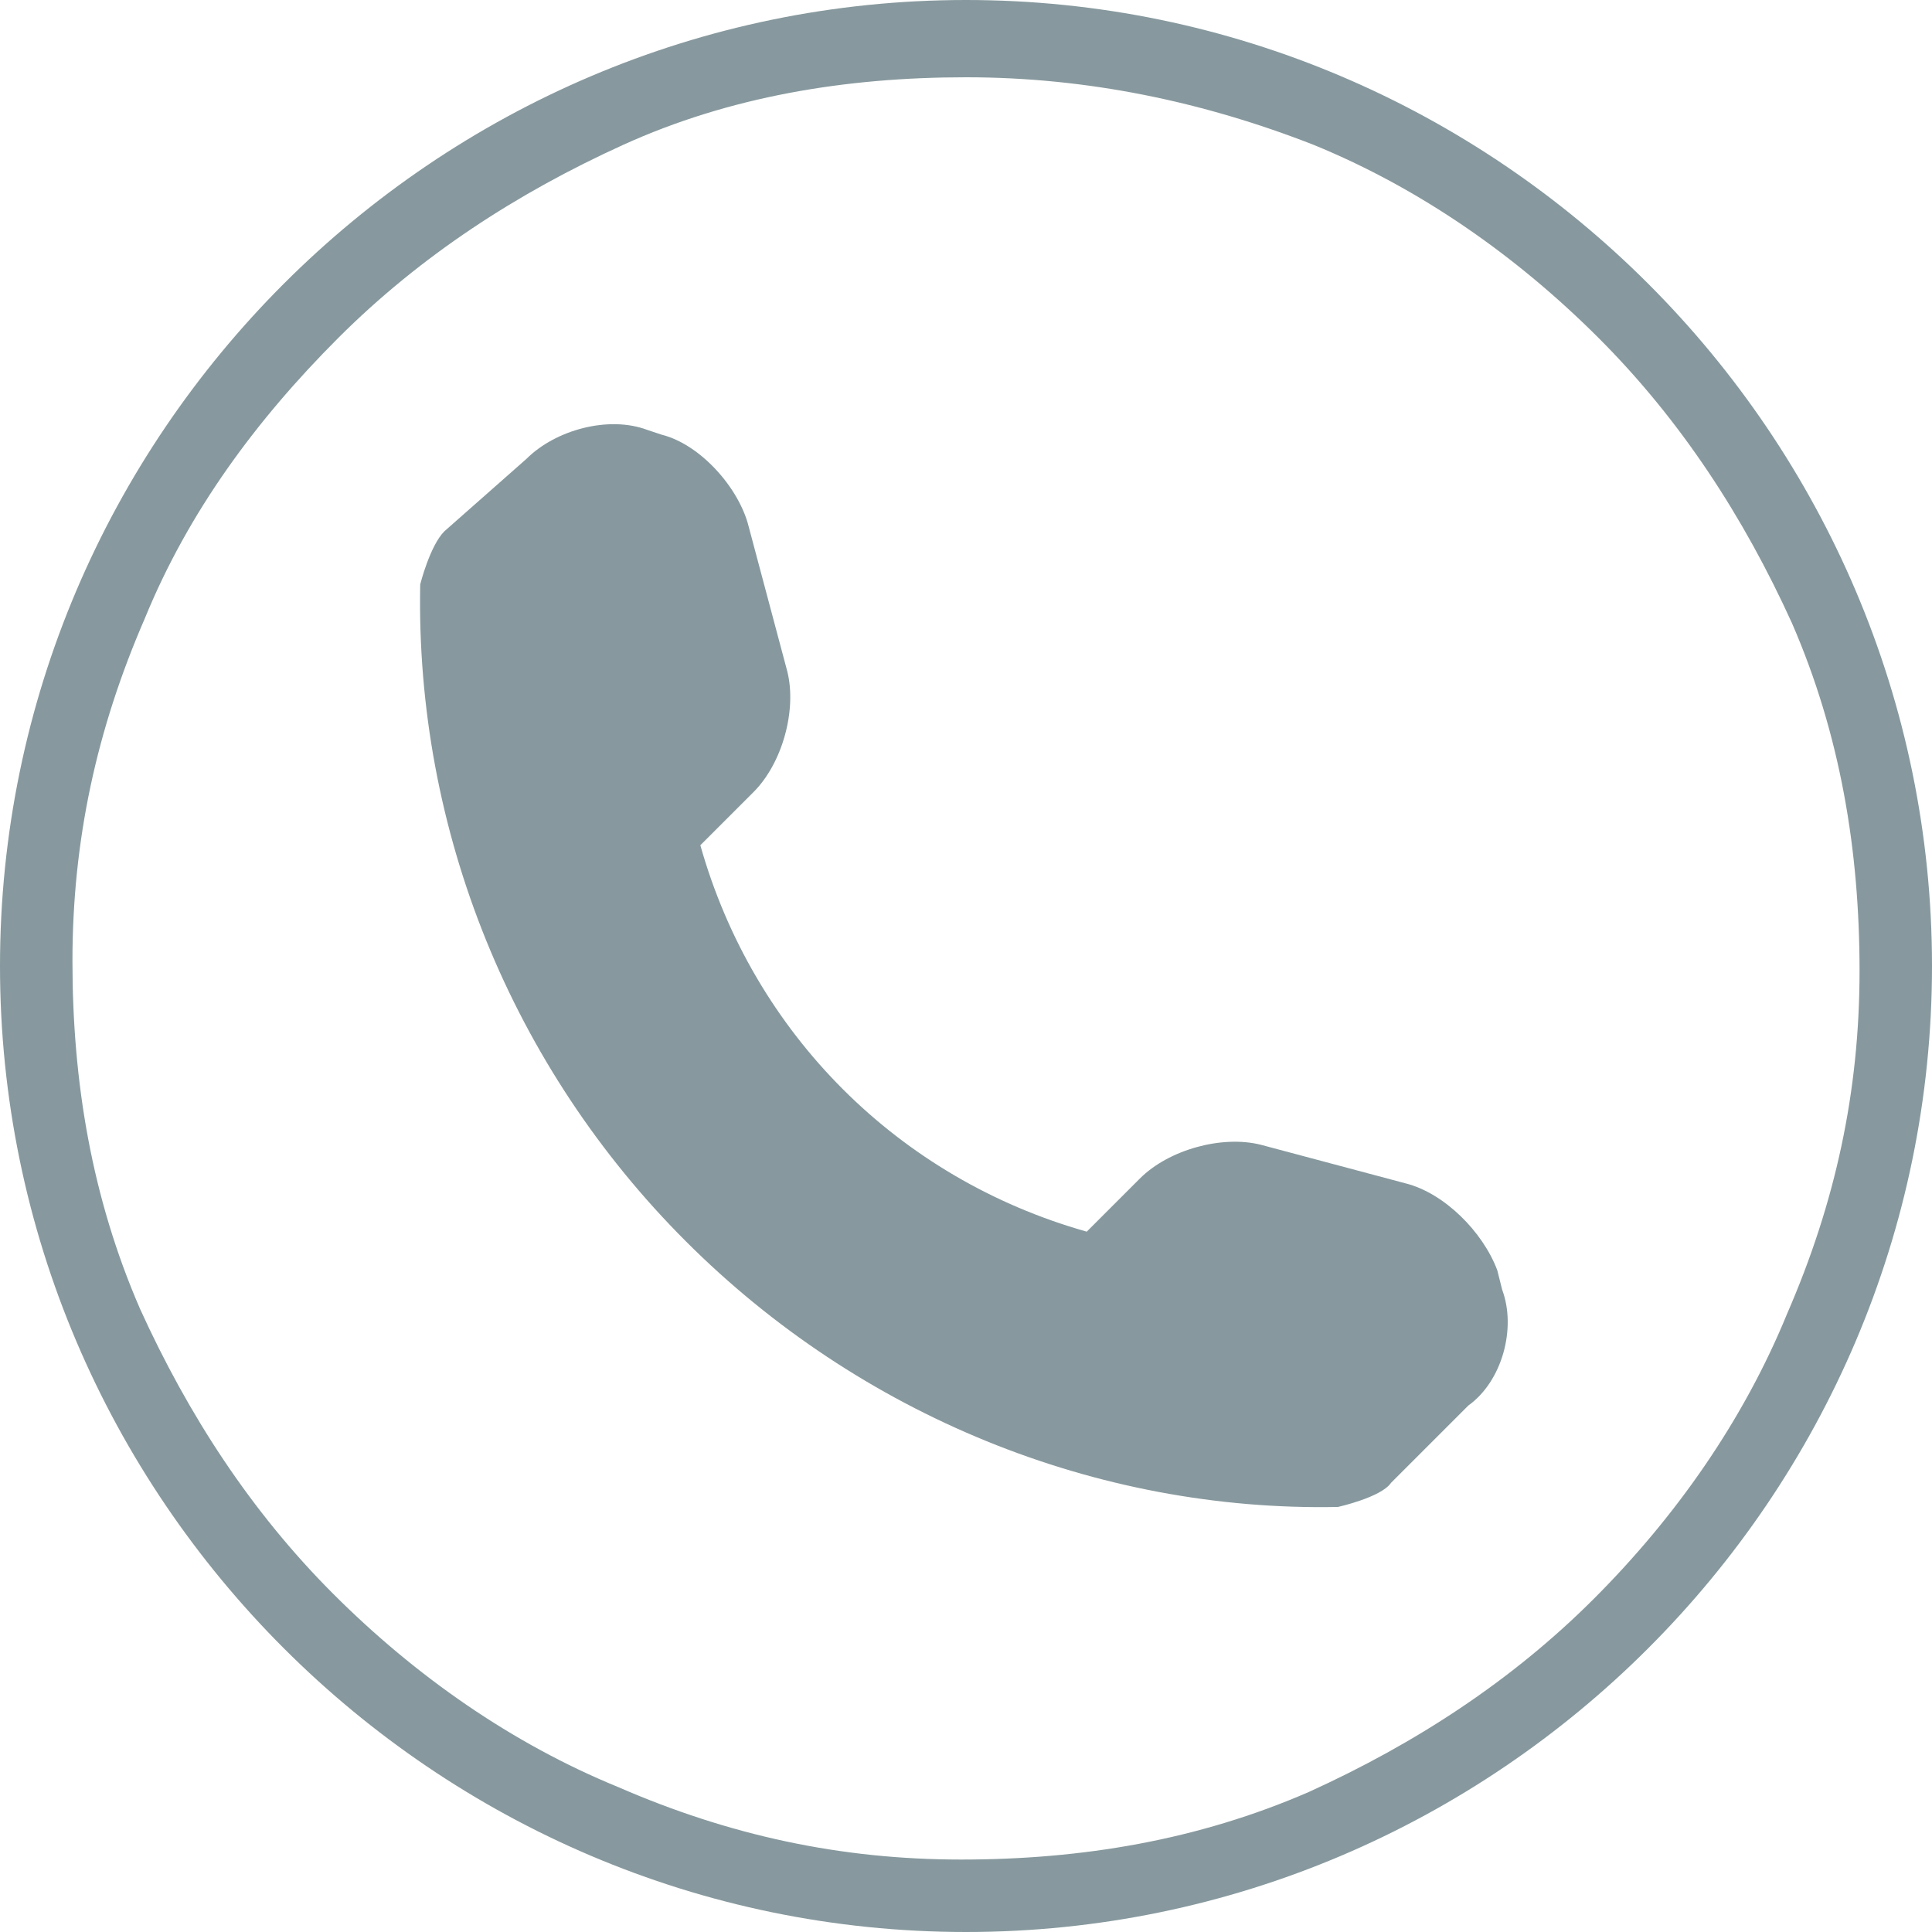 <svg version="1.1" xmlns="http://www.w3.org/2000/svg" viewBox="0 0 40 40">
<g>
	<path fill="#87999e" d="M31.1,26.7L31,26.3c-0.3-0.8-1.1-1.6-1.9-1.8l-3-0.8c-0.8-0.2-1.9,0.1-2.5,0.7l-1.1,1.1c-3.9-1.1-6.9-4.1-8-8
		l1.1-1.1c0.6-0.6,0.9-1.7,0.7-2.5l-0.8-3c-0.2-0.8-1-1.7-1.8-1.9l-0.3-0.1c-0.8-0.3-1.9,0-2.5,0.6L9.2,11c-0.3,0.3-0.5,1.1-0.5,1.1
		c-0.1,5.1,1.9,10,5.5,13.6c3.6,3.6,8.5,5.6,13.5,5.5c0,0,0.9-0.2,1.1-0.5l1.6-1.6C31.1,28.6,31.4,27.5,31.1,26.7z"/>
</g>
<path fill="#87999e" d="M20,1.6c2.5,0,4.9,0.5,7.2,1.4c2.2,0.9,4.2,2.3,5.9,4c1.7,1.7,3,3.7,4,5.9c1,2.3,1.4,4.7,1.4,7.2
	S38,24.9,37,27.2c-0.9,2.2-2.3,4.2-4,5.9c-1.7,1.7-3.7,3-5.9,4c-2.3,1-4.7,1.4-7.2,1.4S15.1,38,12.8,37c-2.2-0.9-4.2-2.3-5.9-4
	c-1.7-1.7-3-3.7-4-5.9c-1-2.3-1.4-4.7-1.4-7.2S2,15.1,3,12.8C3.9,10.6,5.3,8.7,7,7c1.7-1.7,3.7-3,5.9-4C15.1,2,17.5,1.6,20,1.6
	 M20,0C9,0,0,9,0,20s9,20,20,20s20-9,20-20S31,0,20,0L20,0z"/>
</svg>
